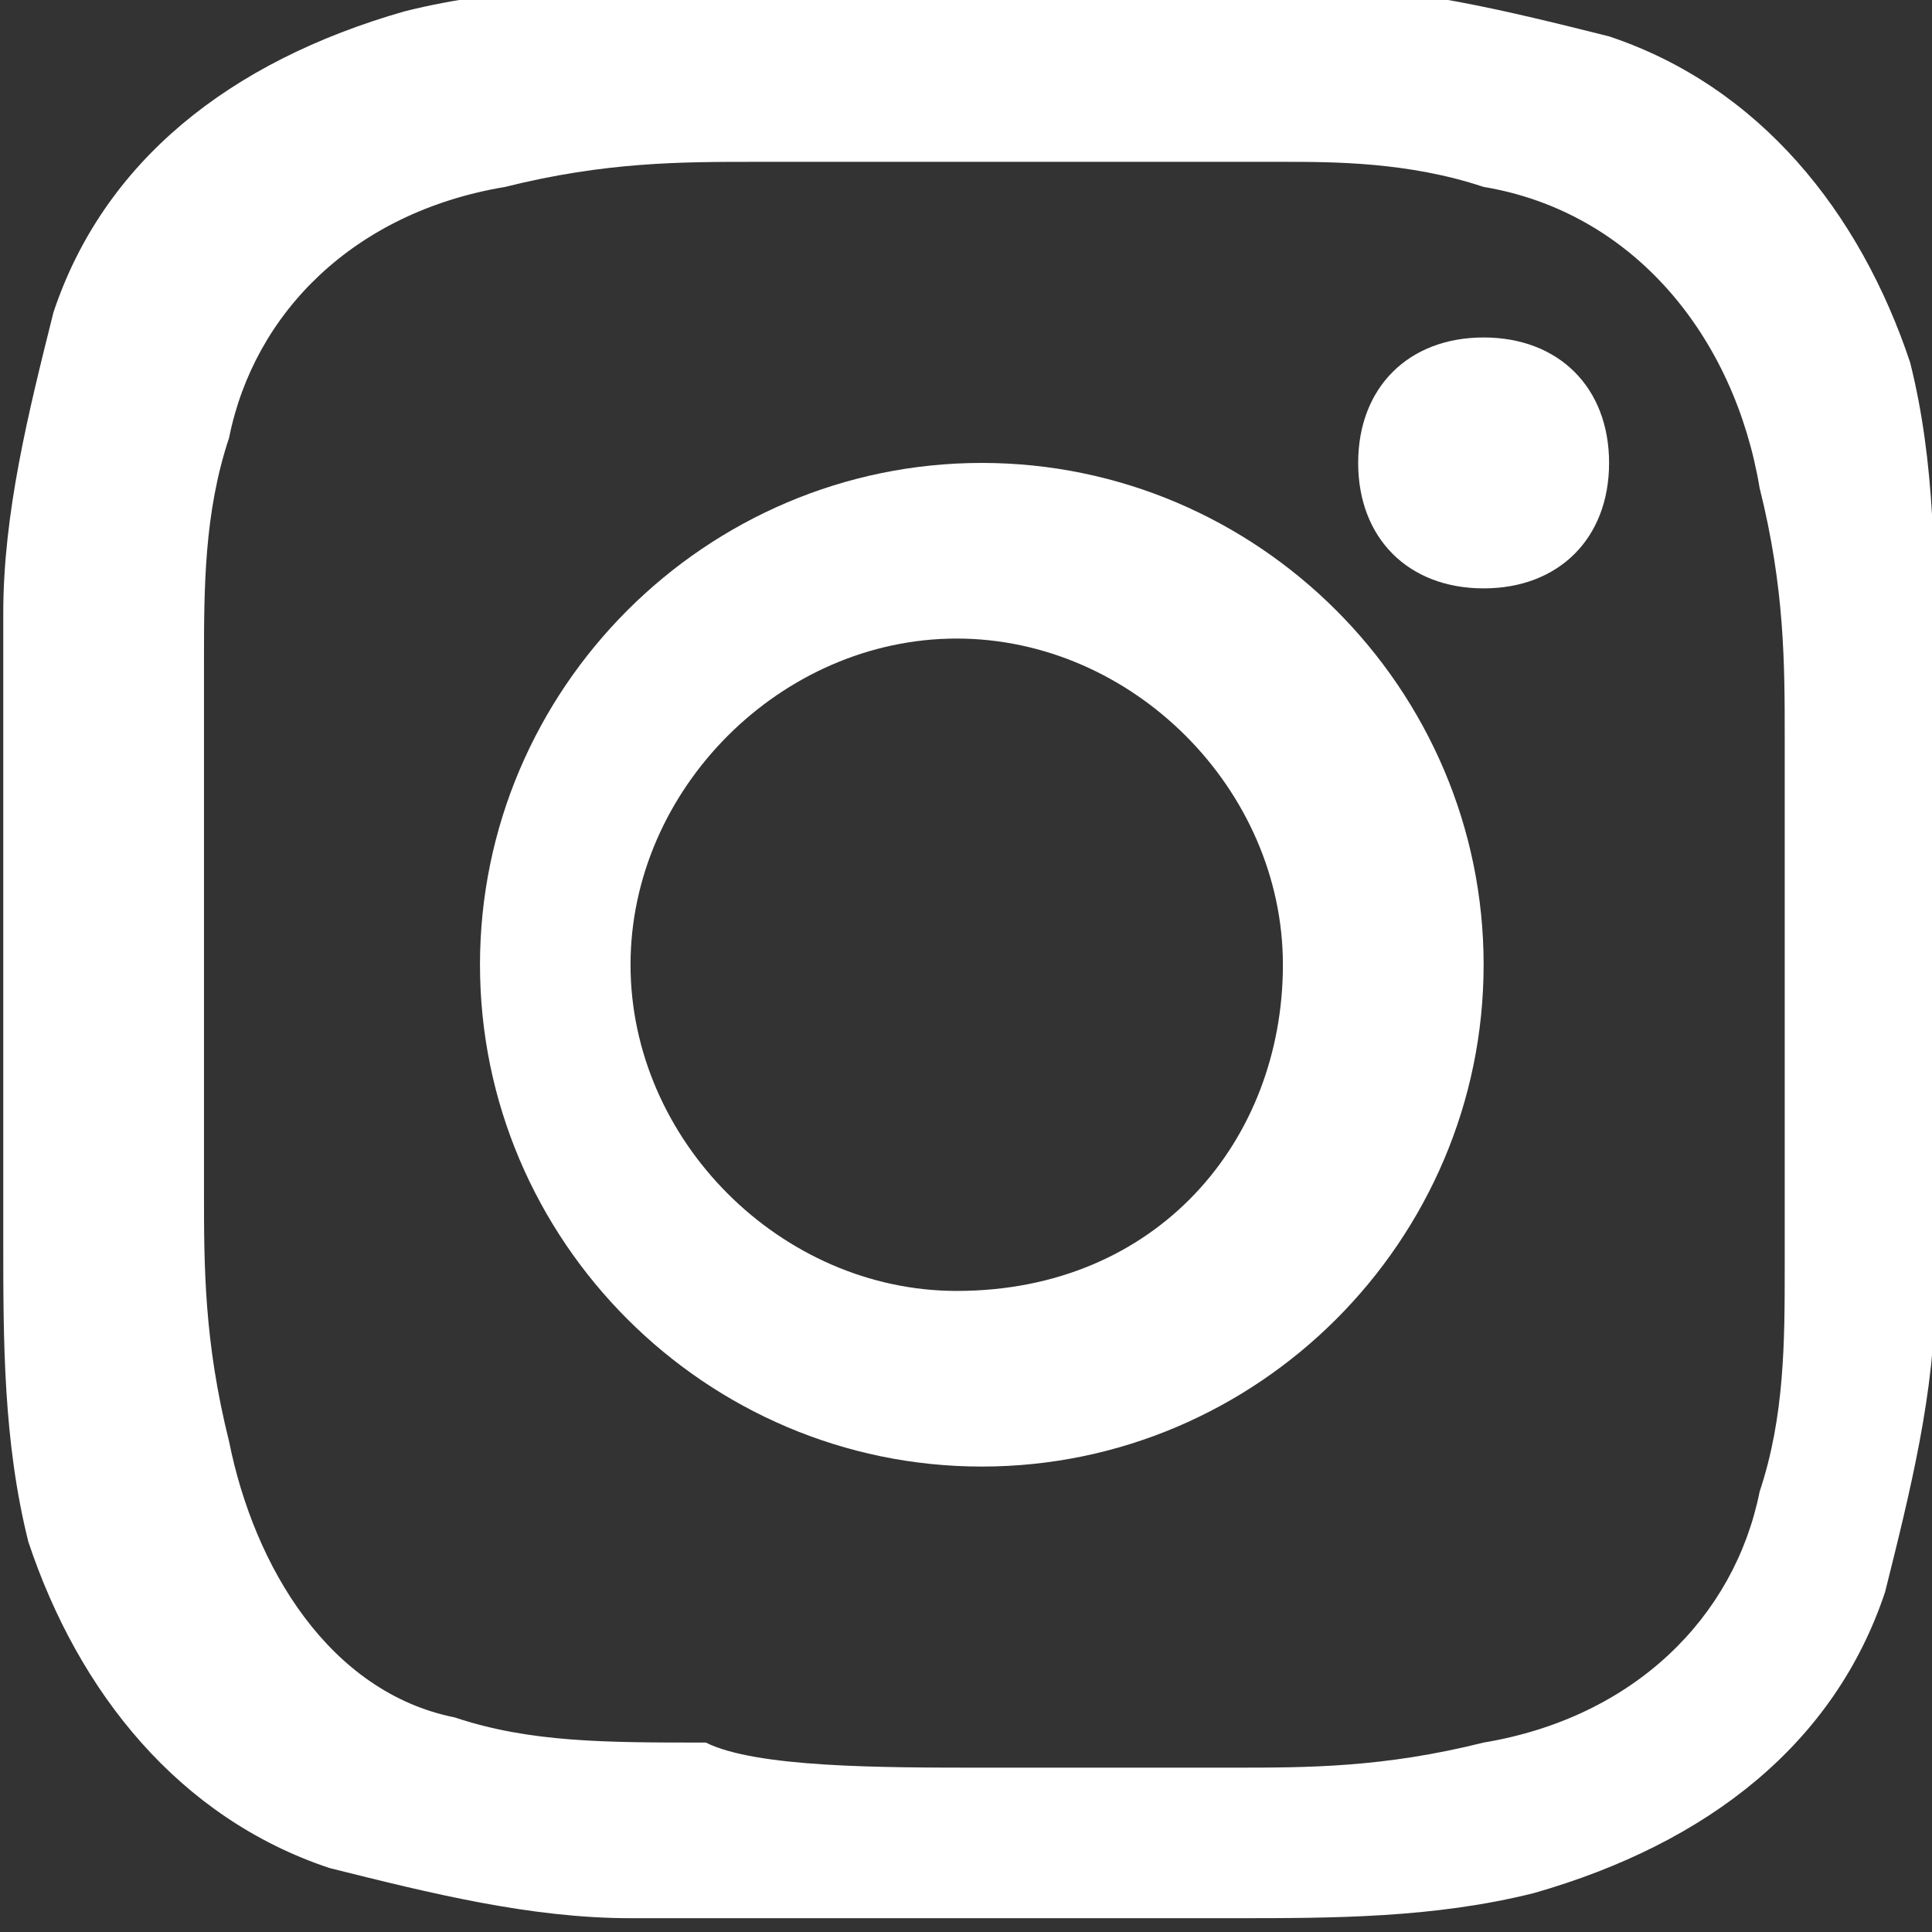 <?xml version="1.0" encoding="utf-8"?>
<!-- Generator: Adobe Illustrator 27.3.0, SVG Export Plug-In . SVG Version: 6.00 Build 0)  -->
<svg version="1.1" id="Layer_1" xmlns="http://www.w3.org/2000/svg" xmlns:xlink="http://www.w3.org/1999/xlink" x="0px" y="0px"
	 viewBox="0 0 7.7 7.7" style="enable-background:new 0 0 7.7 7.7;" xml:space="preserve">
<rect x="0" y="0" width="7.7" height="7.7" fill="#333333" stroke="none"/>
<style type="text/css">
	.st0{fill:#FFFFFF;}
	.st1{opacity:0.5;fill:#FFFFFF;}
	.st2{opacity:0.5;fill:#2D2D2D;}
	.st3{opacity:0.6;enable-background:new    ;}
	.st4{opacity:0.5;fill:#E5E5E5;enable-background:new    ;}
	.st5{fill:#2C2C2C;}
	.st6{fill:#397234;}
	.st7{fill:#E5E5E5;}
	.st8{clip-path:url(#SVGID_00000168095407886556914060000010503479267608047253_);}
	.st9{fill:#2D2D2D;}
	.st10{opacity:0.5;}
	.st11{fill:#A5A5A5;}
	.st12{enable-background:new    ;}
	.st13{clip-path:url(#SVGID_00000026145857692270497430000018215473580098898832_);}
</style>
<g id="Group_6298" transform="translate(274.813 13755.945)">
	<path id="Path_294" class="st0" d="M-270.9-13748.9L-270.9-13748.9c0.3,0,0.6,0,1,0c0.3,0,0.6,0,1-0.1c0.6-0.1,1-0.5,1.1-1
		c0.1-0.3,0.1-0.6,0.1-0.9c0-0.7,0-1.4,0-2.1c0-0.3,0-0.6-0.1-1c-0.1-0.6-0.5-1.1-1.1-1.2c-0.3-0.1-0.6-0.1-0.8-0.1
		c-0.7,0-1.4,0-2.1,0c-0.3,0-0.6,0-1,0.1c-0.6,0.1-1,0.5-1.1,1c-0.1,0.3-0.1,0.6-0.1,0.9c0,0.7,0,1.4,0,2.1c0,0.3,0,0.6,0.1,1
		c0.1,0.5,0.4,1,0.9,1.1c0.3,0.1,0.6,0.1,1,0.1C-271.8-13748.9-271.3-13748.9-270.9-13748.9 M-267.1-13752.1c0,0.4,0,0.9,0,1.3
		c0,0.4-0.1,0.8-0.2,1.2c-0.2,0.6-0.7,1-1.4,1.2c-0.4,0.1-0.8,0.1-1.2,0.1c-0.8,0-1.6,0-2.4,0c-0.4,0-0.8-0.1-1.2-0.2
		c-0.6-0.2-1-0.7-1.2-1.3c-0.1-0.4-0.1-0.8-0.1-1.2c0-0.8,0-1.7,0-2.5c0-0.4,0.1-0.8,0.2-1.2c0.2-0.6,0.7-1,1.4-1.2
		c0.4-0.1,0.8-0.1,1.2-0.1c0.8,0,1.6,0,2.4,0c0.4,0,0.8,0.1,1.2,0.2c0.6,0.2,1,0.7,1.2,1.3c0.1,0.4,0.1,0.8,0.1,1.3
		C-267.1-13752.8-267.1-13752.4-267.1-13752.1L-267.1-13752.1"/>
	<path id="Path_295" class="st0" d="M-269.7-13752.1c0-0.7-0.6-1.3-1.3-1.3s-1.3,0.6-1.3,1.3c0,0.7,0.6,1.3,1.3,1.3c0,0,0,0,0,0
		C-270.2-13750.8-269.7-13751.4-269.7-13752.1 M-270.9-13750.1c-1.1,0-2-0.9-2-2c0-1.1,0.9-2,2-2c1.1,0,2,0.9,2,2c0,0,0,0,0,0
		C-268.9-13751-269.8-13750.1-270.9-13750.1"/>
	<path id="Path_296" class="st0" d="M-268.4-13754.1c0,0.3-0.2,0.5-0.5,0.5c-0.3,0-0.5-0.2-0.5-0.5c0-0.3,0.2-0.5,0.5-0.5
		c0,0,0,0,0,0C-268.6-13754.6-268.4-13754.4-268.4-13754.1C-268.4-13754.1-268.4-13754.1-268.4-13754.1"/>
</g>
</svg>
